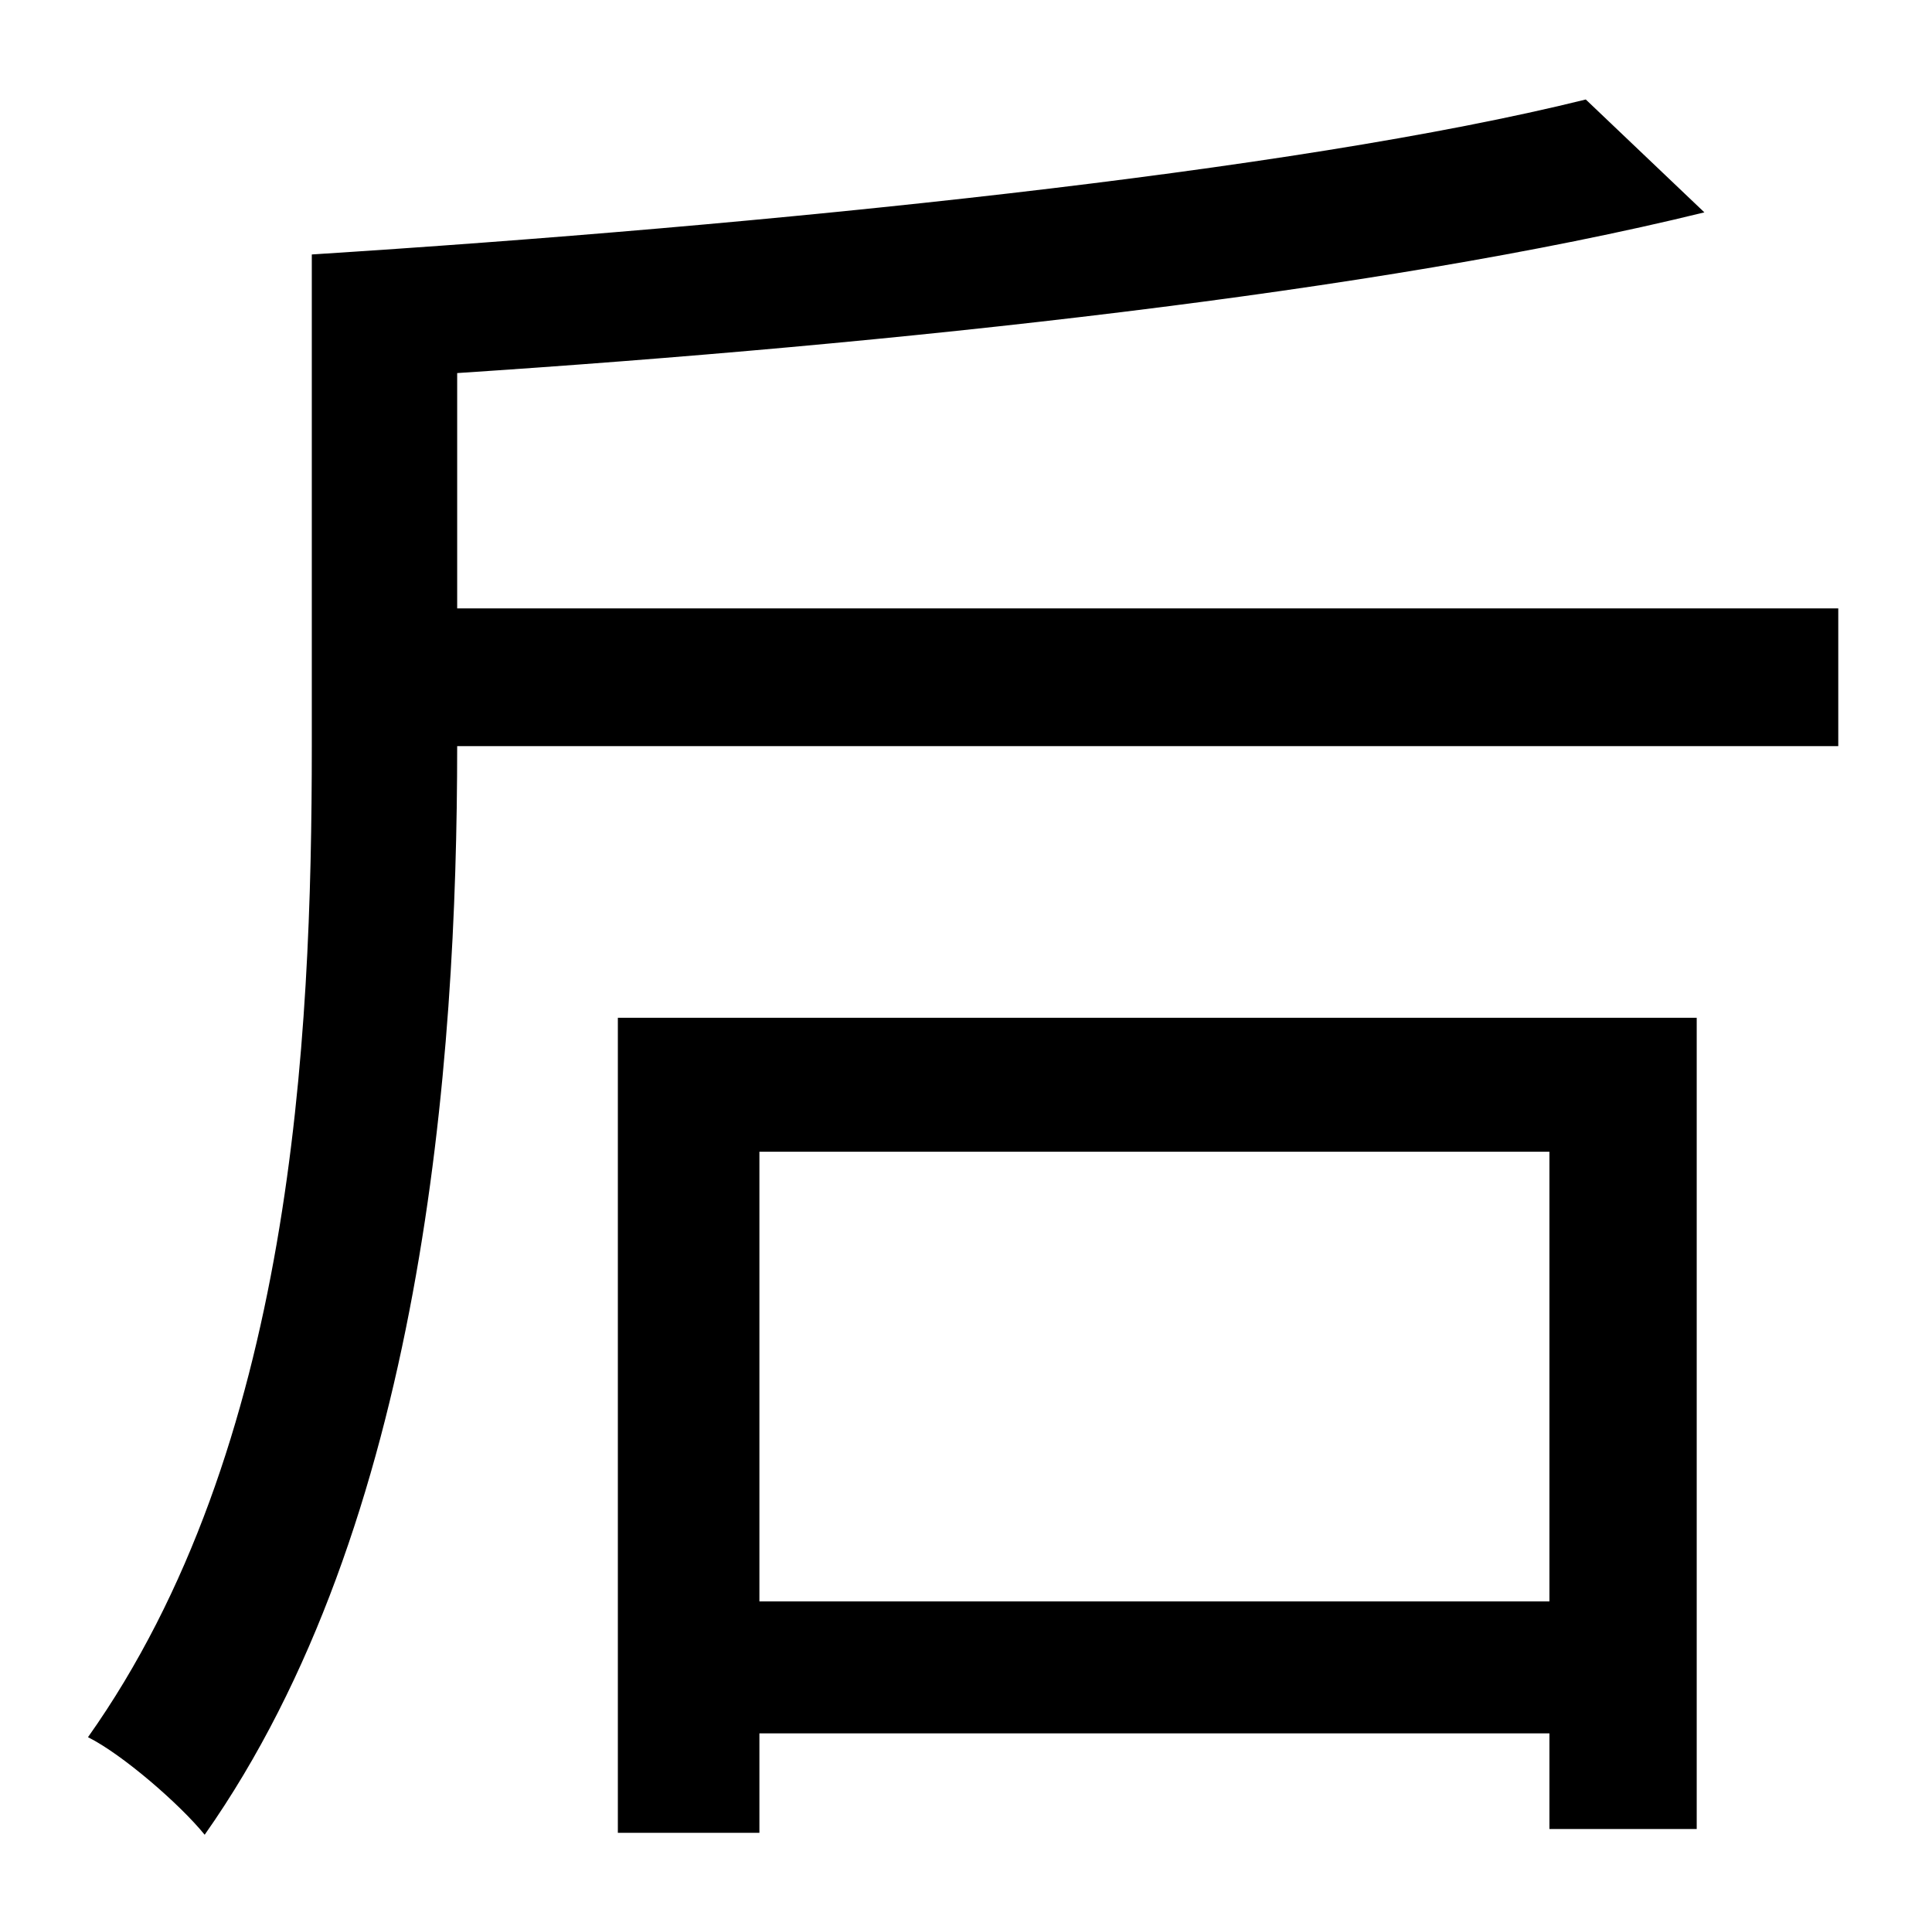 <?xml version="1.0" standalone="no"?>
<!DOCTYPE svg PUBLIC "-//W3C//DTD SVG 1.1//EN" "http://www.w3.org/Graphics/SVG/1.1/DTD/svg11.dtd" >
<svg xmlns="http://www.w3.org/2000/svg" xmlns:xlink="http://www.w3.org/1999/xlink" version="1.1" viewBox="-10 0 1010 1000">
   <path fill="currentColor"
d="M800 602h-413v235h413v-235zM313 958v-426h564v424h-77v-50h-413v52h-74zM229 318h722v72h-722c0 166 -18 407 -132 569c-13 -16 -43 -42 -61 -51c107 -151 117 -364 117 -518v-257c236 -15 513 -43 666 -81l62 59c-171 42 -424 69 -652 84v123z" />
</svg>
